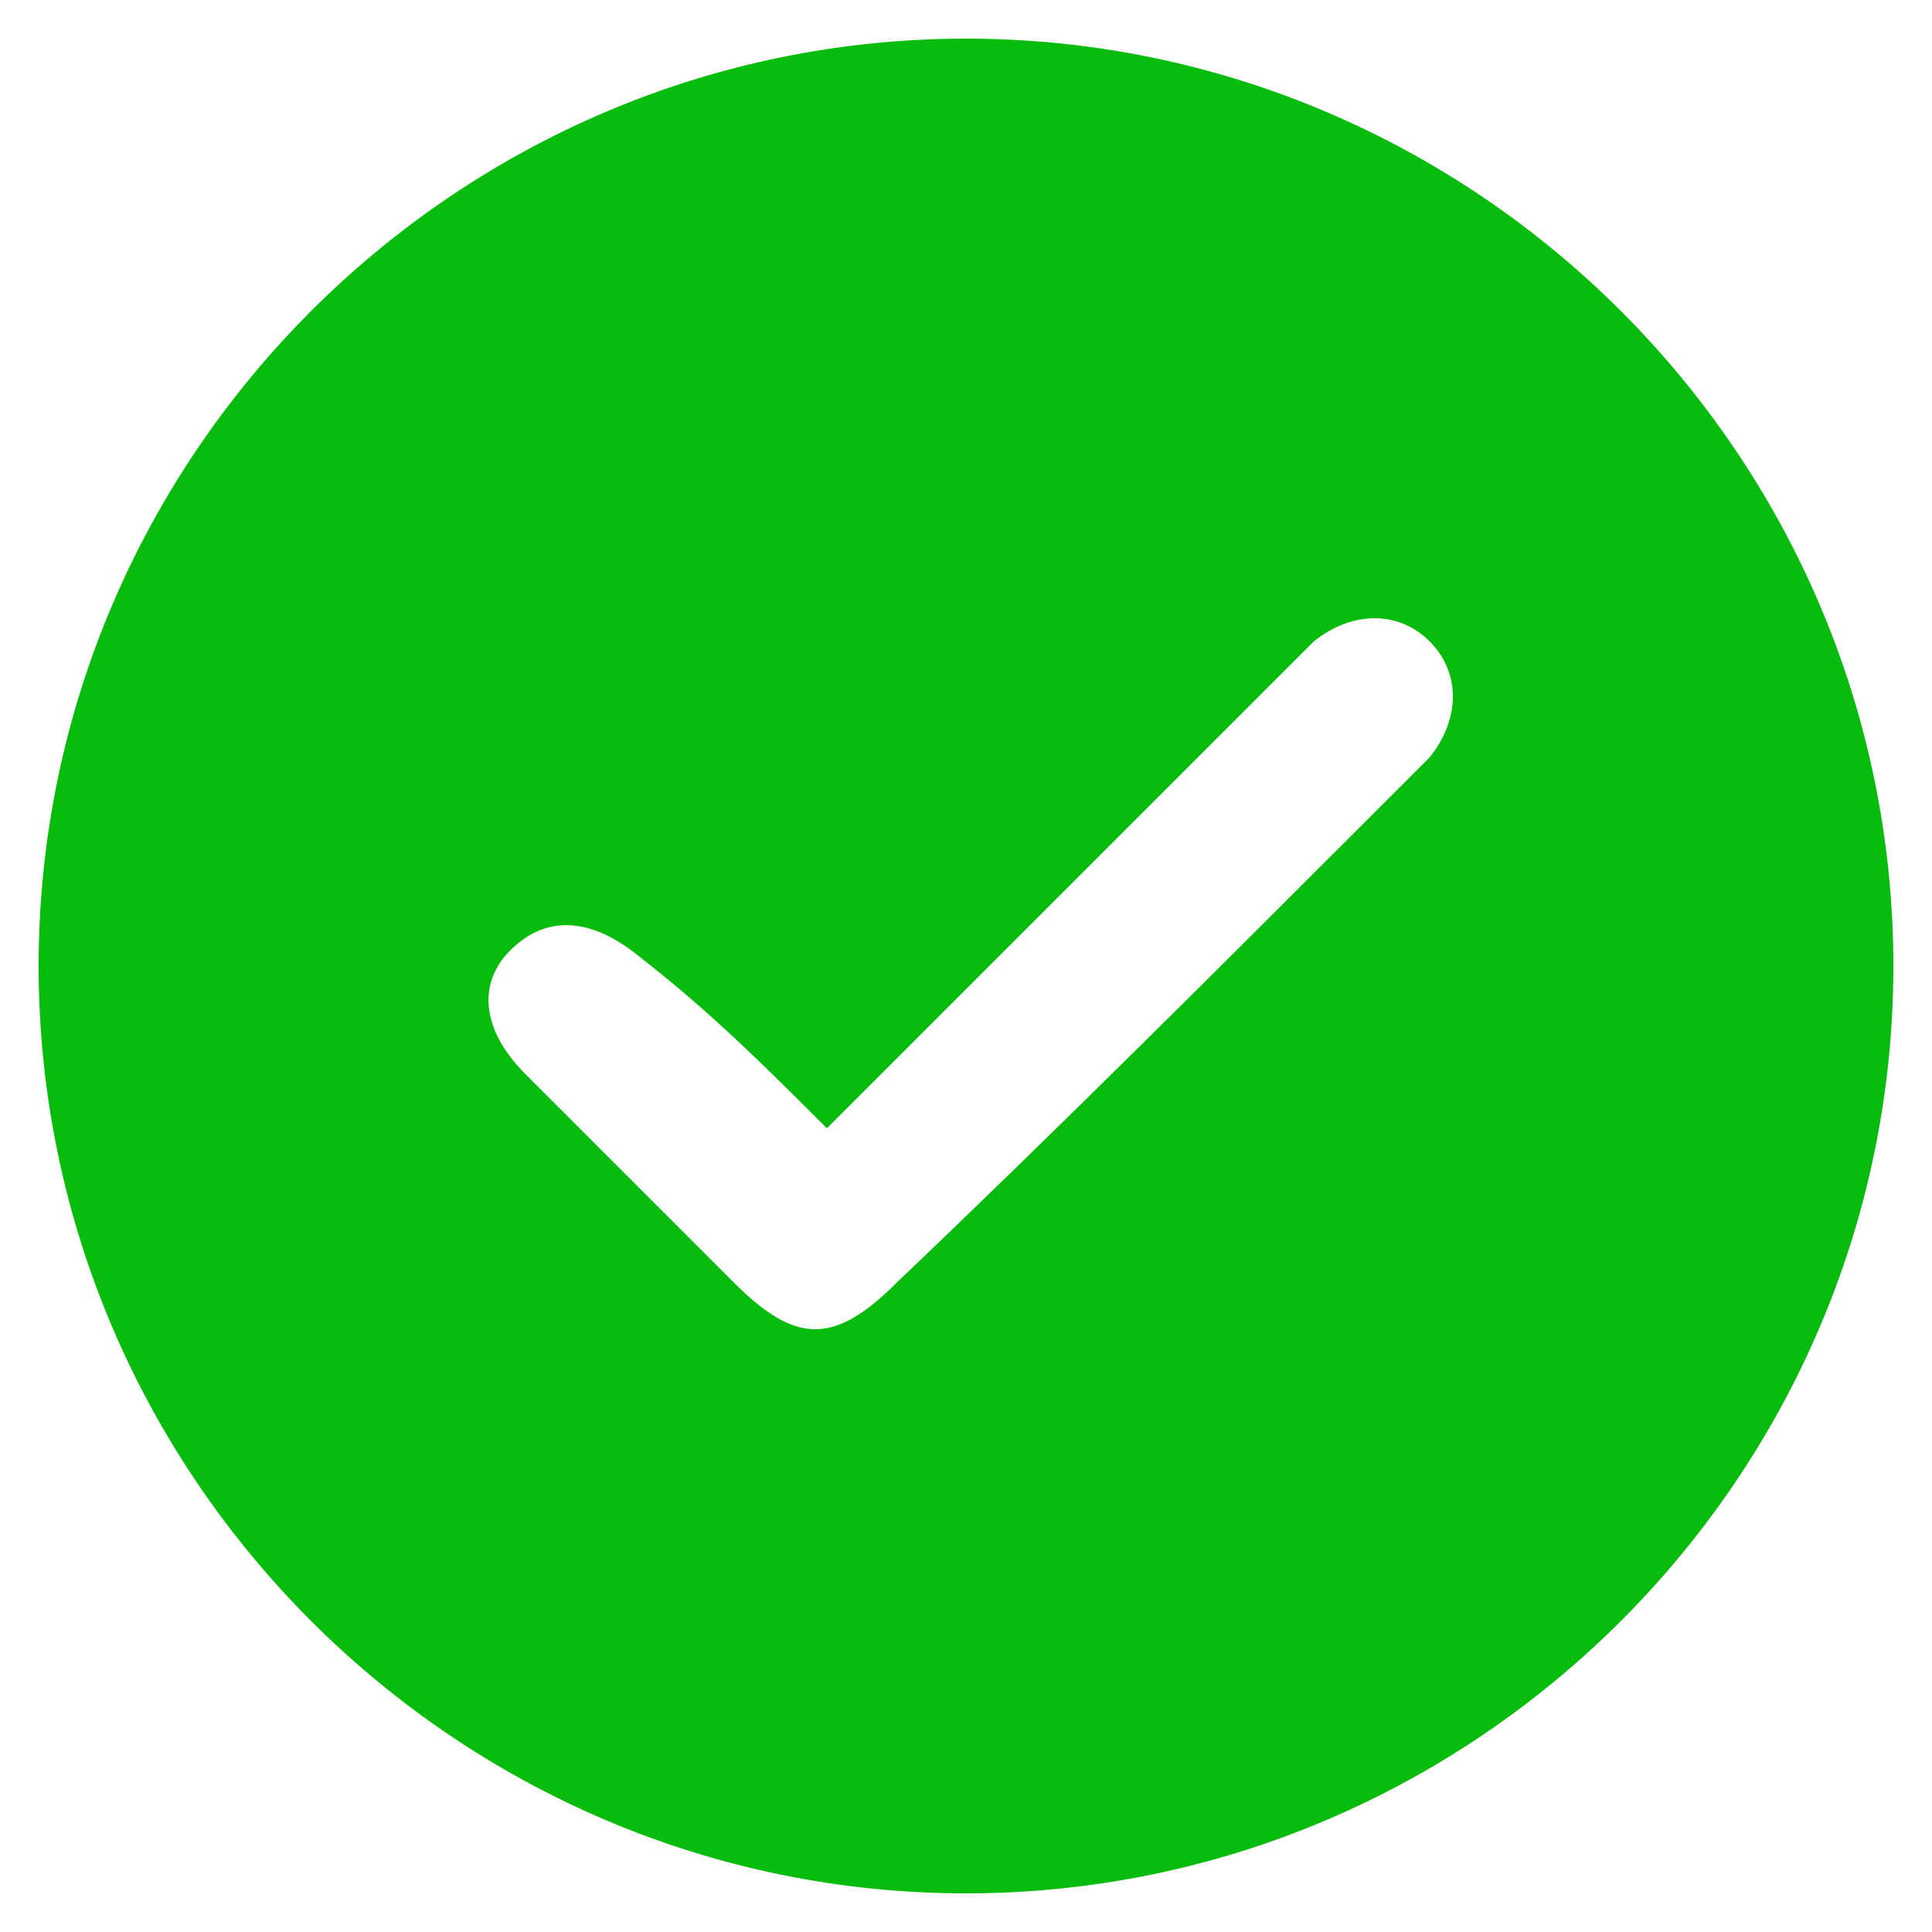 <?xml version="1.0" encoding="utf-8"?>
<!-- Generator: Adobe Illustrator 22.0.1, SVG Export Plug-In . SVG Version: 6.00 Build 0)  -->
<svg version="1.1" id="Layer_1" className='animated fadeIn' xmlns="http://www.w3.org/2000/svg" xmlns:xlink="http://www.w3.org/1999/xlink" x="0px" y="0px"
	 viewBox="0 0 25 25" style="enable-background:new 0 0 25 25;" xml:space="preserve">
<style type="text/css">
	.st0{fill:#07BC0C;}
</style>
<path class="st0" d="M10.7,14.6c2-2,4-4,5.9-5.9c0.1-0.1,0.3-0.3,0.4-0.4c0.5-0.4,1.1-0.4,1.5,0c0.4,0.4,0.4,1,0,1.5
	c-0.2,0.2-0.4,0.4-0.6,0.6c-2.1,2.1-4.2,4.2-6.3,6.2c-0.8,0.8-1.3,0.8-2.1,0c-0.9-0.9-1.8-1.8-2.7-2.7c-0.6-0.6-0.6-1.2-0.2-1.6
	c0.5-0.5,1.1-0.4,1.7,0.1C9.2,13.1,9.9,13.8,10.7,14.6z M12.5,24.5c6.6,0,12-5.4,12-12s-5.4-12-12-12s-12,5.4-12,12
	S5.9,24.5,12.5,24.5z"/>
</svg>
